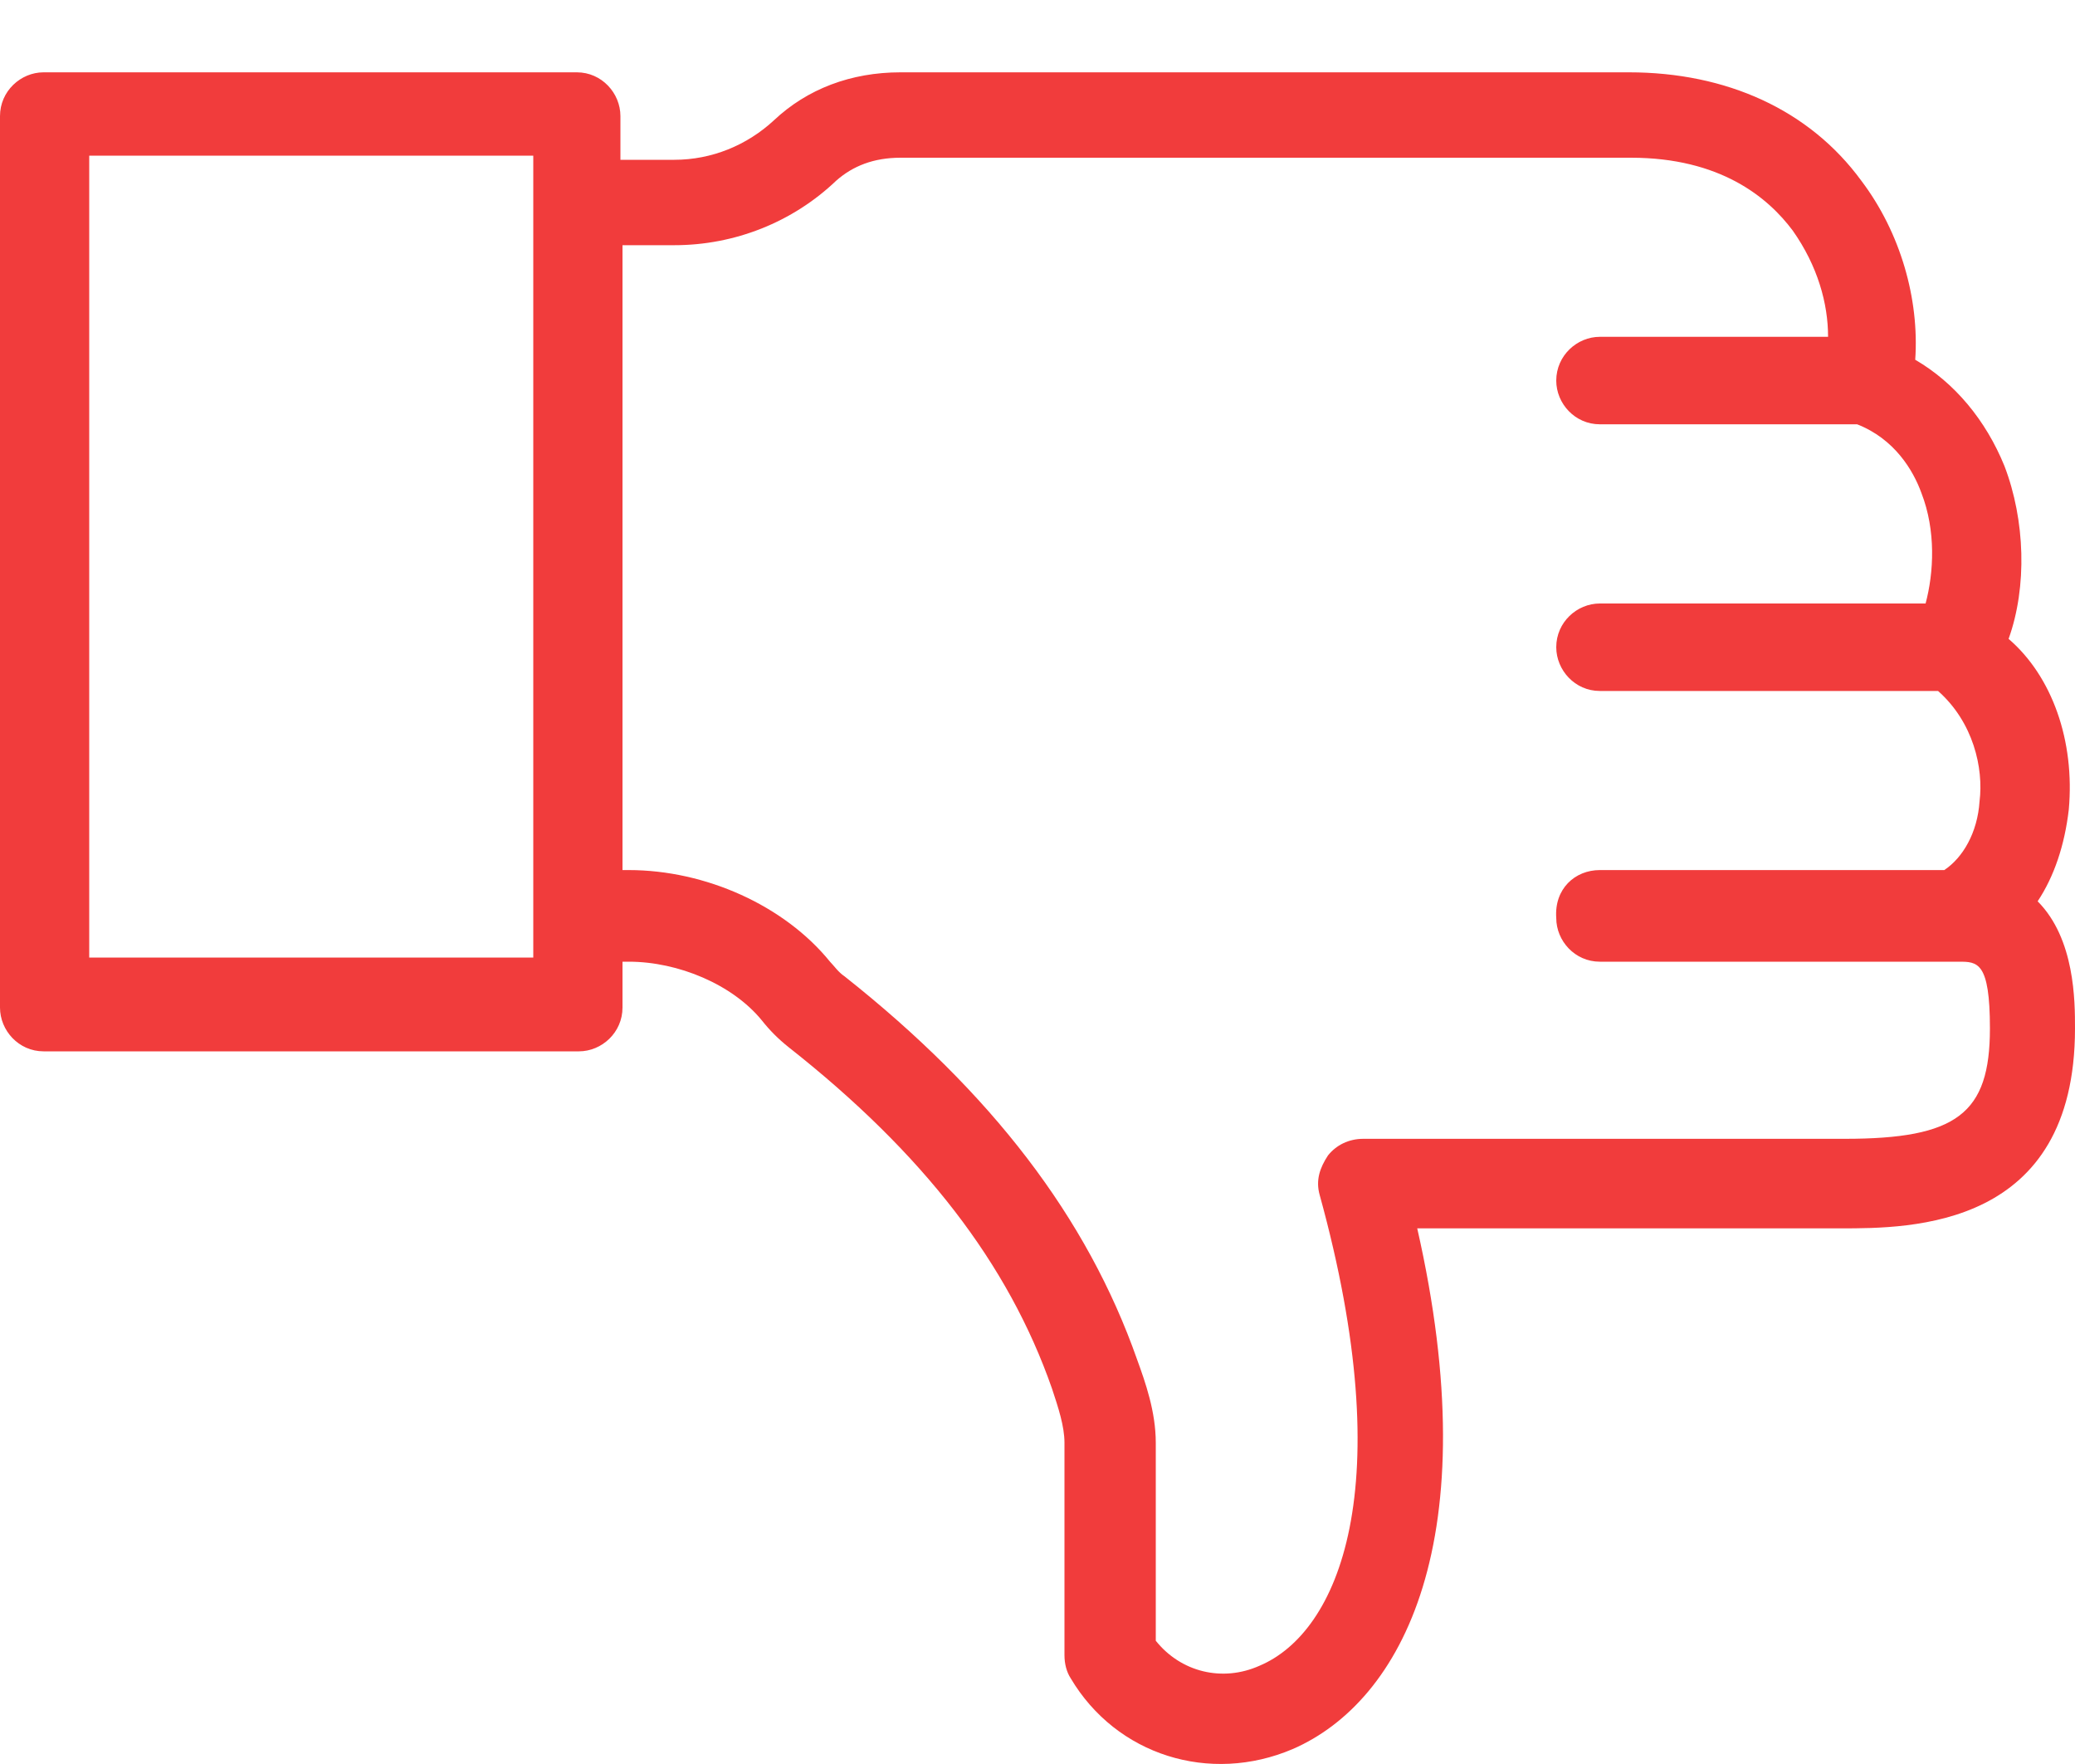 <svg width="20" height="17" viewBox="0 0 20 17" fill="none" xmlns="http://www.w3.org/2000/svg">
<path d="M19.94 7.803C19.9 8.144 19.8 8.445 19.64 8.686C20 9.048 20 9.65 20 9.911C20 11.838 18.42 11.838 17.74 11.838H13.66C14.34 14.829 13.52 16.395 12.46 16.856C11.66 17.197 10.76 16.916 10.32 16.174C10.28 16.113 10.26 16.033 10.26 15.953V13.905C10.26 13.745 10.2 13.564 10.14 13.383C9.72 12.179 8.9 11.115 7.6 10.091C7.5 10.011 7.42 9.931 7.34 9.83C7.06 9.489 6.54 9.268 6.06 9.268C6.04 9.268 6.02 9.268 6 9.268V9.71C6 9.951 5.8 10.132 5.58 10.132H0.42C0.18 10.132 0 9.931 0 9.71L0 1.119C0 0.878 0.2 0.697 0.42 0.697H5.56C5.8 0.697 5.98 0.898 5.98 1.119V1.54H6.5C6.86 1.54 7.2 1.4 7.46 1.159C7.78 0.858 8.2 0.697 8.68 0.697L15.7 0.697C16.64 0.697 17.44 1.058 17.94 1.741C18.32 2.243 18.5 2.885 18.46 3.467C18.84 3.688 19.14 4.049 19.32 4.491C19.52 5.013 19.54 5.655 19.36 6.157C19.78 6.518 20 7.141 19.94 7.803ZM5.14 1.5H0.86L0.86 9.228H5.14L5.14 1.5ZM15.42 8.385H18.74C18.92 8.265 19.06 8.024 19.08 7.723C19.12 7.402 19.02 6.96 18.68 6.659H15.42C15.18 6.659 15 6.458 15 6.237C15 5.996 15.2 5.816 15.42 5.816H18.56C18.64 5.515 18.66 5.113 18.52 4.752C18.44 4.531 18.26 4.23 17.9 4.089H15.42C15.18 4.089 15 3.889 15 3.668C15 3.427 15.2 3.246 15.42 3.246H17.62C17.62 2.925 17.52 2.564 17.28 2.223C17.04 1.901 16.58 1.52 15.72 1.52H8.68C8.42 1.52 8.22 1.6 8.06 1.741C7.64 2.142 7.08 2.363 6.5 2.363H6L6 8.385C6.02 8.385 6.04 8.385 6.06 8.385C6.8 8.385 7.56 8.726 8 9.268C8.04 9.309 8.08 9.369 8.14 9.409C9.56 10.533 10.48 11.737 10.96 13.102C11.04 13.323 11.14 13.604 11.14 13.905V15.812C11.38 16.113 11.78 16.214 12.14 16.053C12.9 15.732 13.5 14.347 12.72 11.517C12.68 11.376 12.72 11.256 12.8 11.135C12.88 11.035 13 10.975 13.14 10.975H17.78C18.86 10.975 19.18 10.734 19.18 9.911C19.18 9.268 19.06 9.268 18.88 9.268L15.42 9.268C15.18 9.268 15 9.068 15 8.847C14.98 8.566 15.18 8.385 15.42 8.385Z" fill="#F13C3C"/>
</svg>
